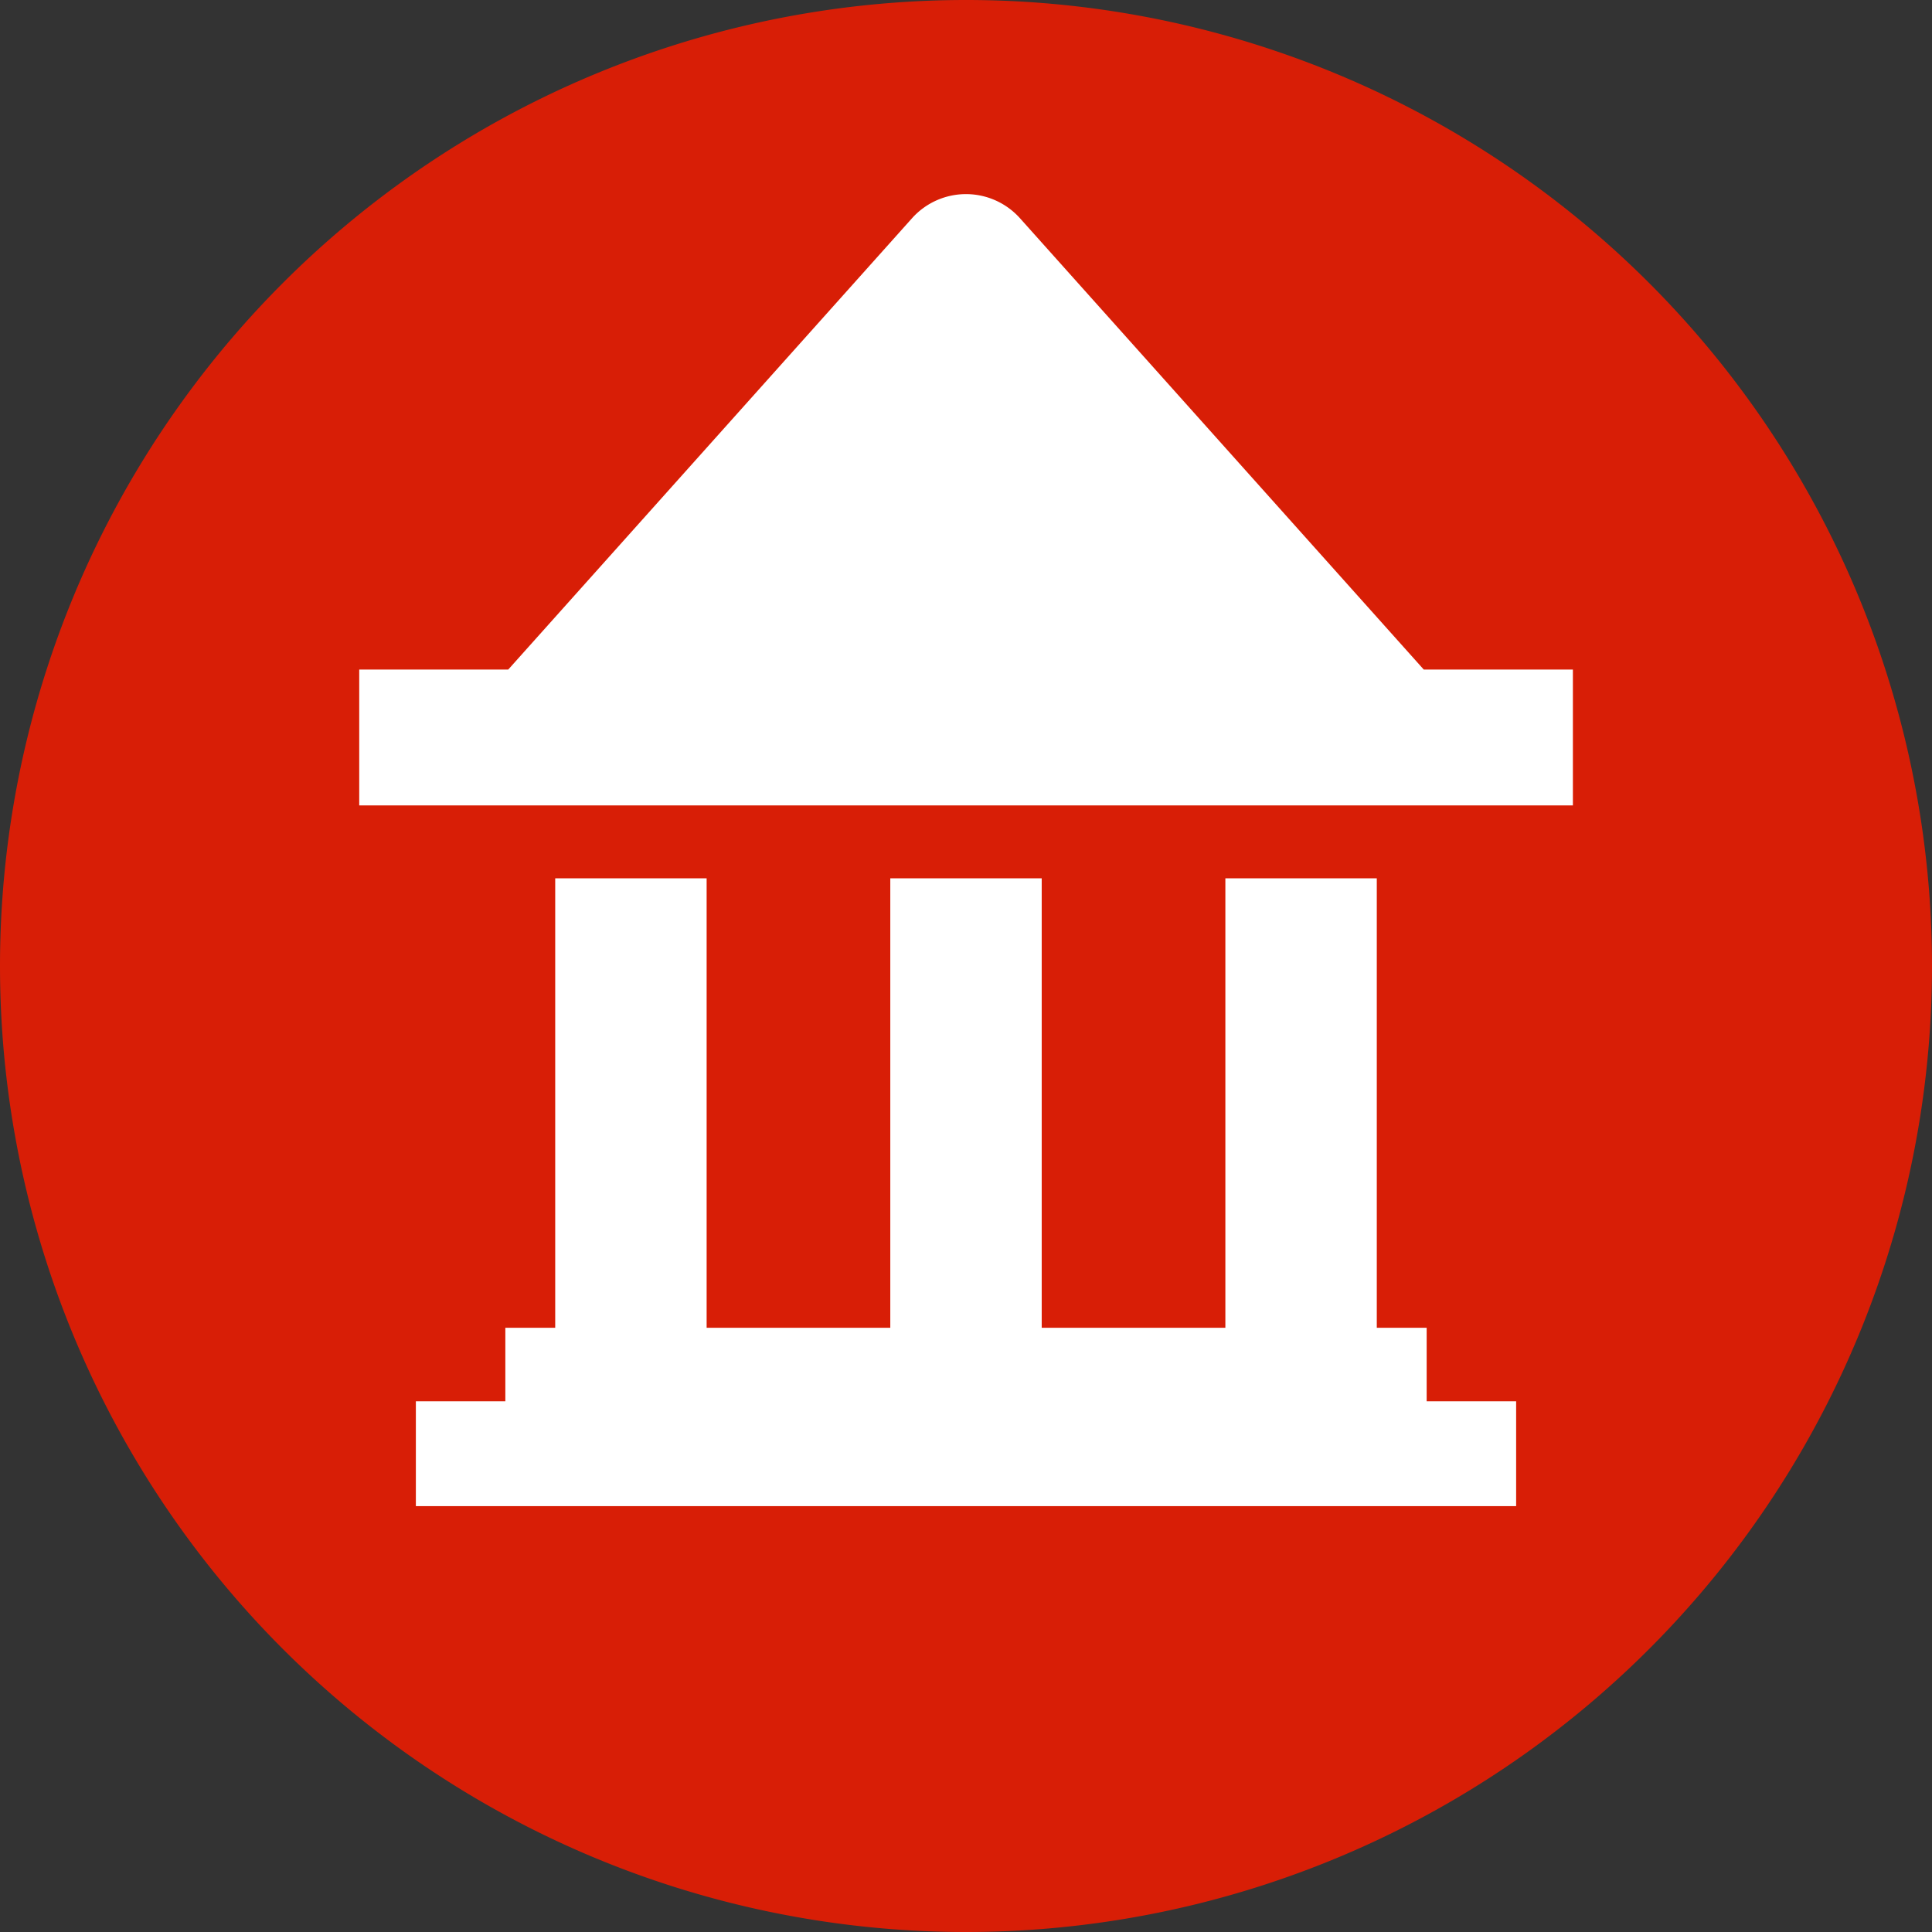 <?xml version="1.0" standalone="no"?><!DOCTYPE svg PUBLIC "-//W3C//DTD SVG 1.1//EN" "http://www.w3.org/Graphics/SVG/1.1/DTD/svg11.dtd"><svg t="1525754075621" class="icon" style="" viewBox="0 0 1024 1024" version="1.1" xmlns="http://www.w3.org/2000/svg" p-id="10965" xmlns:xlink="http://www.w3.org/1999/xlink" width="200" height="200"><rect x="0" y="0" width="1024" height="1024" fill="#333333" stroke="none"/><defs><style type="text/css"></style></defs><path d="M1024 512A512 512 0 1 1 0 512a512 512 0 0 1 1024 0" fill="#d81e06" p-id="10966"></path><path d="M754.624 354.88L540.416 115.456a38.4 38.4 0 0 0-56.832 0L269.376 354.88H190.4V426.88h643.264V354.88h-79.04zM756.16 742.72v-38.976h-26.432V465.536h-80.256v238.208H552.128V465.536H471.872v238.208H374.528V465.536H294.272v238.208h-26.432v38.976h-47.424v55.552h583.168v-55.552z" fill="#ffffff" p-id="10967"></path></svg>